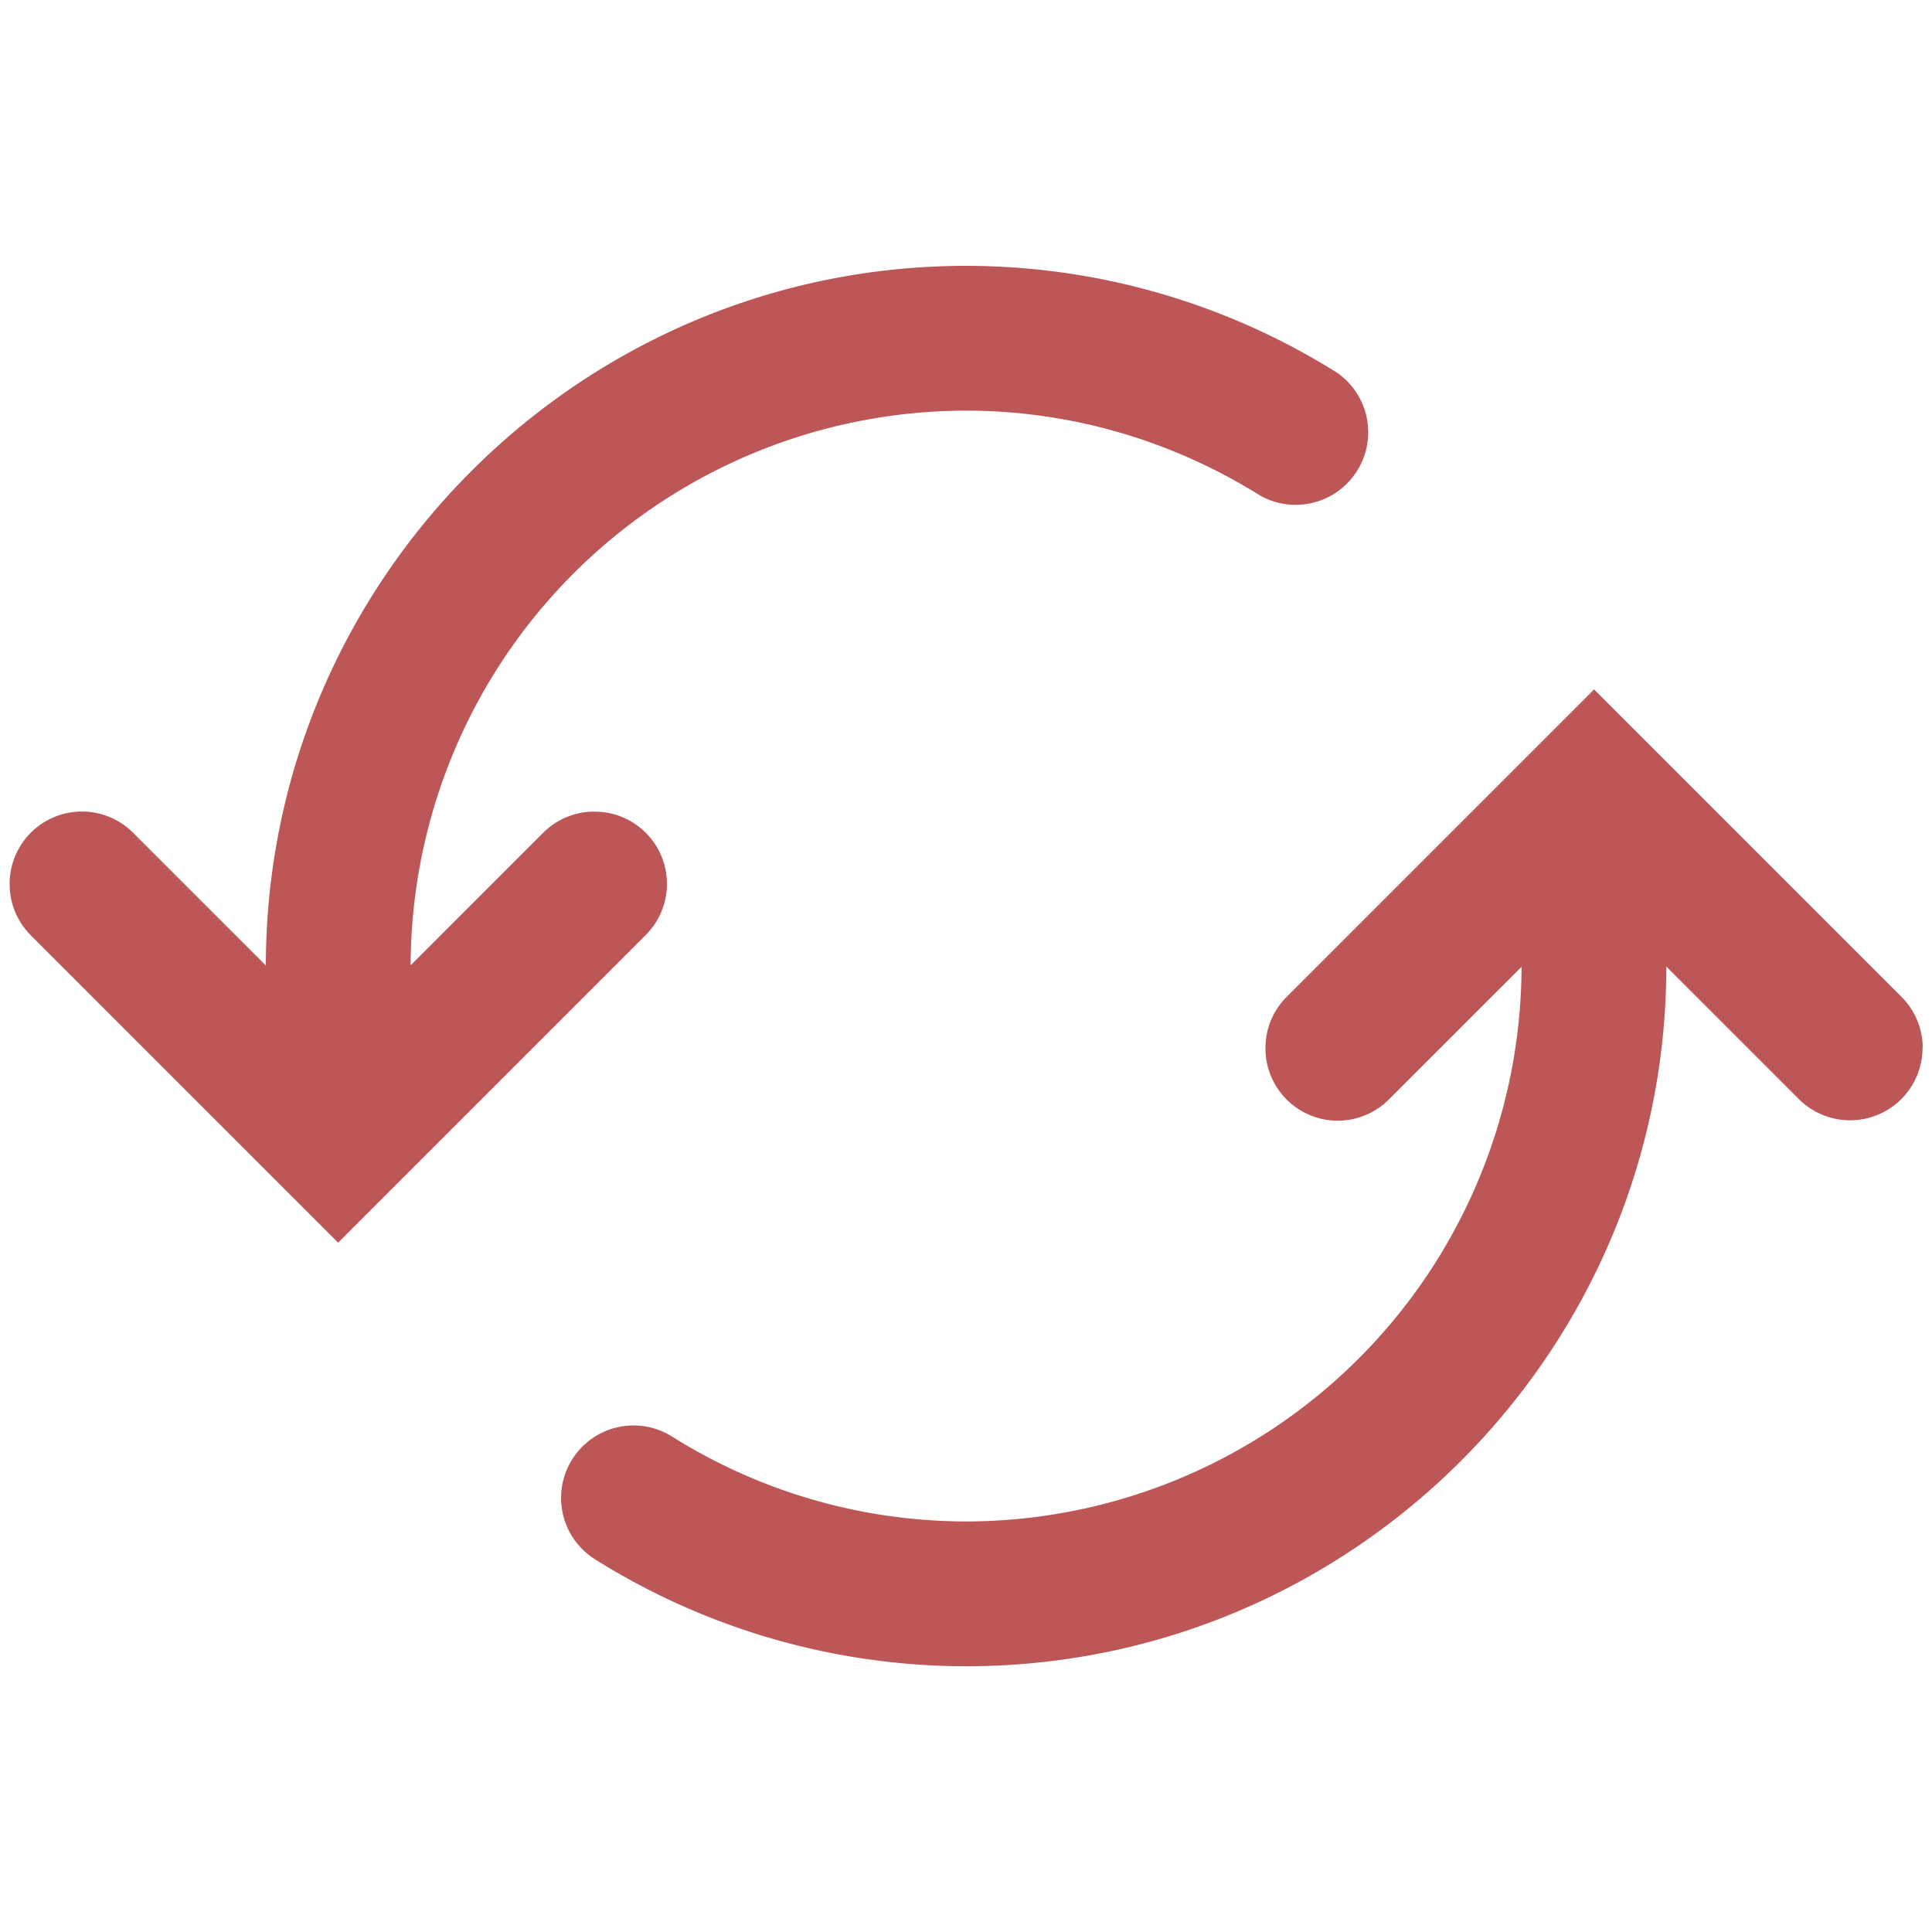 <svg xmlns="http://www.w3.org/2000/svg" width="20" height="20" data-name="icons fills"><path fill="#bd5757" d="M19.902 10.848a.75.75 0 0 1-1.28.53l-1.372-1.372C17.246 14 13.996 17.249 10 17.249a7.234 7.234 0 0 1-3.84-1.107.75.75 0 1 1 .797-1.271 5.731 5.731 0 0 0 3.044.879 5.757 5.757 0 0 0 5.75-5.742l-1.371 1.371a.748.748 0 0 1-1.28-.53c0-.192.073-.384.22-.53l3.182-3.182 3.182 3.182c.146.146.22.338.22.53ZM.318 9.682 3.5 12.864l3.182-3.182a.748.748 0 0 0-.53-1.28.744.744 0 0 0-.53.22L4.251 9.993a5.756 5.756 0 0 1 5.75-5.742c1.073 0 2.125.304 3.044.879a.751.751 0 0 0 .797-1.271 7.225 7.225 0 0 0-3.84-1.107c-3.995 0-7.246 3.249-7.25 7.243L1.38 8.623a.748.748 0 0 0-1.28.53c0 .192.073.384.22.53Z"/></svg>